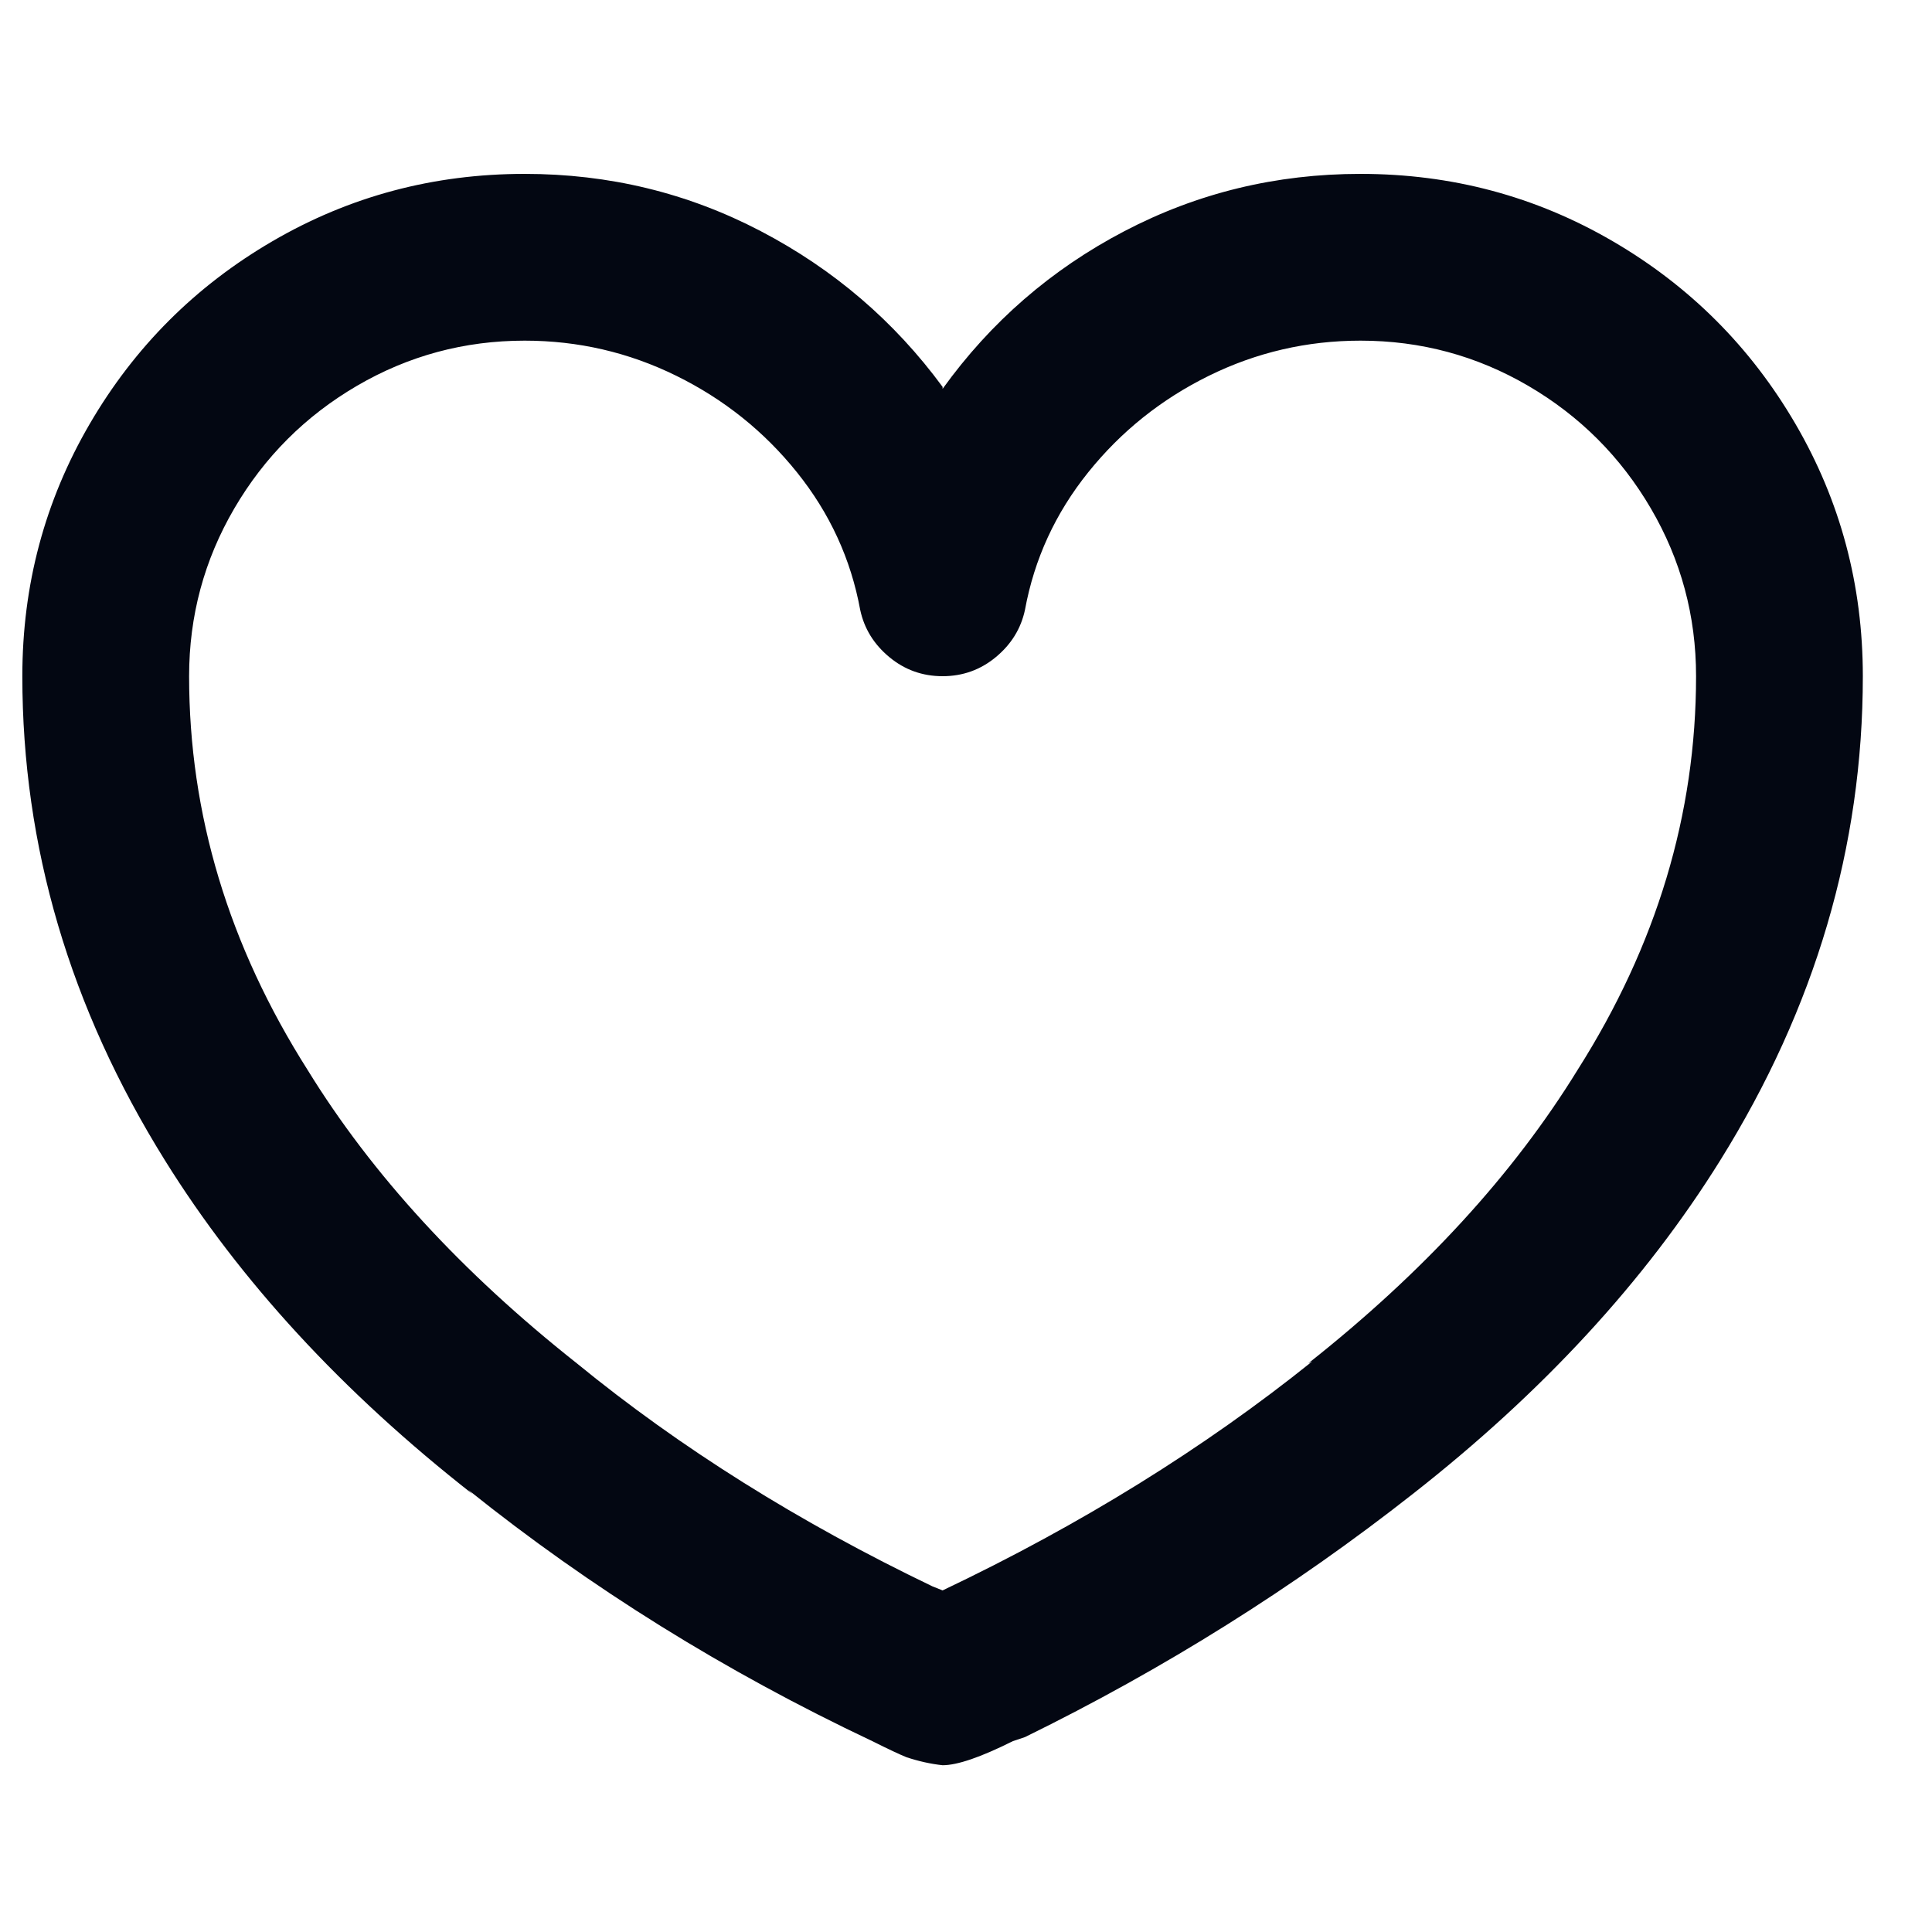 <svg width="20" height="20" viewBox="0 0 25 21" fill="none" xmlns="http://www.w3.org/2000/svg">
<path d="M6.789 2.408C6.009 2.408 5.285 2.603 4.618 2.993C3.951 3.383 3.422 3.912 3.032 4.579C2.642 5.246 2.447 5.97 2.447 6.75C2.447 8.535 2.958 10.234 3.981 11.846C4.813 13.198 5.974 14.463 7.465 15.642C8.8 16.734 10.334 17.696 12.067 18.528L12.197 18.58C13.982 17.731 15.577 16.743 16.981 15.616L16.929 15.642C18.42 14.463 19.581 13.198 20.413 11.846C21.436 10.234 21.947 8.535 21.947 6.75C21.947 5.97 21.752 5.246 21.362 4.579C20.972 3.912 20.443 3.383 19.776 2.993C19.109 2.603 18.385 2.408 17.605 2.408C16.912 2.408 16.257 2.56 15.642 2.863C15.027 3.166 14.507 3.582 14.082 4.111C13.657 4.64 13.384 5.233 13.263 5.892C13.211 6.135 13.085 6.338 12.886 6.503C12.687 6.668 12.457 6.75 12.197 6.75C11.937 6.75 11.707 6.668 11.508 6.503C11.309 6.338 11.183 6.135 11.131 5.892C11.01 5.233 10.737 4.64 10.312 4.111C9.887 3.582 9.367 3.166 8.752 2.863C8.137 2.56 7.482 2.408 6.789 2.408ZM12.197 20.842C12.041 20.825 11.885 20.79 11.729 20.738C11.642 20.703 11.495 20.634 11.287 20.53C9.38 19.629 7.638 18.545 6.061 17.28L6.113 17.332C4.432 16.015 3.106 14.576 2.135 13.016C0.904 11.04 0.289 8.951 0.289 6.75C0.289 5.571 0.579 4.484 1.16 3.487C1.741 2.49 2.529 1.702 3.526 1.121C4.523 0.54 5.61 0.25 6.789 0.25C7.881 0.25 8.899 0.497 9.844 0.991C10.789 1.485 11.573 2.157 12.197 3.006V3.032C12.821 2.165 13.605 1.485 14.55 0.991C15.495 0.497 16.513 0.25 17.605 0.25C18.784 0.25 19.871 0.54 20.868 1.121C21.865 1.702 22.653 2.49 23.234 3.487C23.815 4.484 24.105 5.571 24.105 6.75C24.105 8.951 23.49 11.04 22.259 13.016C21.288 14.576 19.962 16.015 18.281 17.332C16.738 18.545 15.066 19.594 13.263 20.478L13.107 20.53C12.691 20.738 12.388 20.842 12.197 20.842Z" fill="#030712"/>
</svg>
